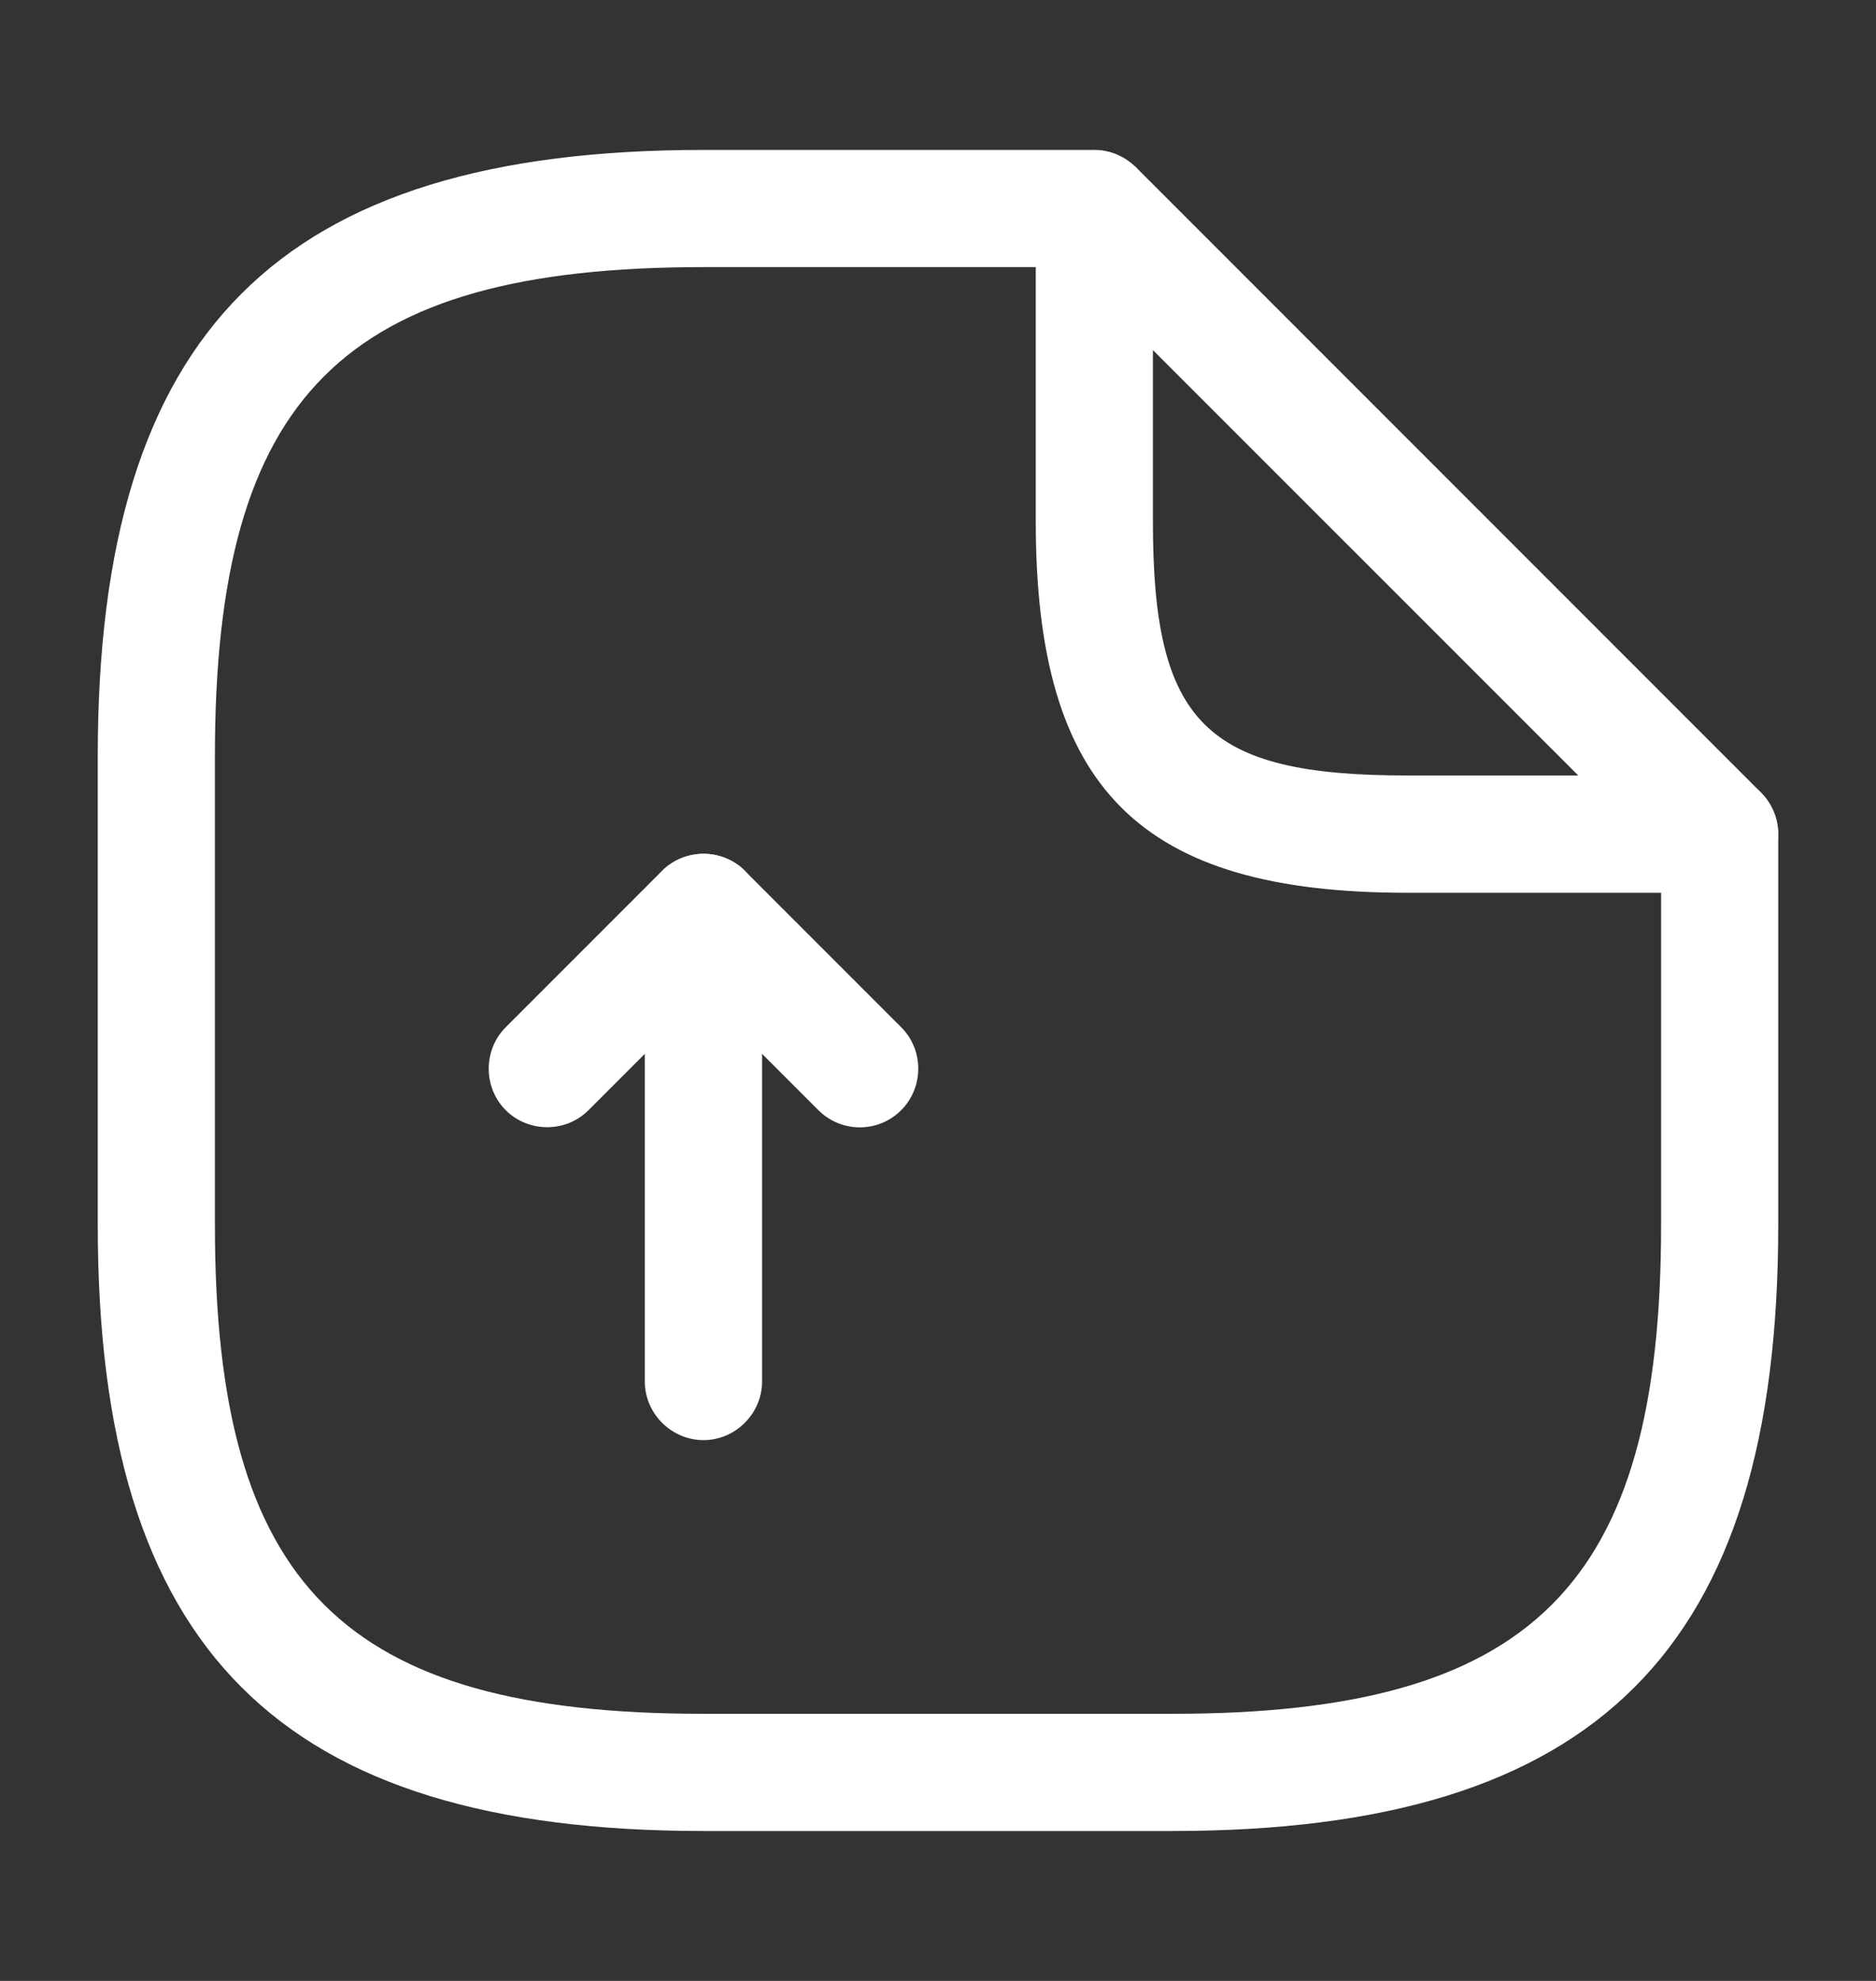 <svg width="18" height="19" viewBox="0 0 18 19" fill="none" xmlns="http://www.w3.org/2000/svg">
<rect x="0" y="0" width="18" height="19" fill="#333333" stroke="none"/>
<path d="M6.75 13.813C6.442 13.813 6.187 13.558 6.187 13.251V10.108L5.647 10.648C5.43 10.866 5.07 10.866 4.852 10.648C4.635 10.431 4.635 10.071 4.852 9.853L6.352 8.353C6.51 8.196 6.757 8.143 6.967 8.233C7.177 8.316 7.312 8.526 7.312 8.751V13.251C7.312 13.558 7.057 13.813 6.75 13.813Z" fill="white"/>
<path d="M8.25 10.813C8.107 10.813 7.965 10.76 7.852 10.648L6.352 9.148C6.135 8.93 6.135 8.57 6.352 8.353C6.57 8.135 6.93 8.135 7.147 8.353L8.647 9.853C8.865 10.07 8.865 10.43 8.647 10.648C8.535 10.76 8.392 10.813 8.25 10.813Z" fill="white"/>
<path d="M11.25 17.562H6.75C2.678 17.562 0.938 15.822 0.938 11.75V7.25C0.938 3.178 2.678 1.438 6.75 1.438H10.5C10.807 1.438 11.062 1.692 11.062 2C11.062 2.308 10.807 2.562 10.5 2.562H6.75C3.292 2.562 2.062 3.792 2.062 7.25V11.75C2.062 15.207 3.292 16.438 6.75 16.438H11.25C14.707 16.438 15.938 15.207 15.938 11.75V8C15.938 7.692 16.192 7.438 16.5 7.438C16.808 7.438 17.062 7.692 17.062 8V11.75C17.062 15.822 15.322 17.562 11.25 17.562Z" fill="white"/>
<path d="M16.5 8.563H13.5C10.935 8.563 9.938 7.566 9.938 5.001V2.001C9.938 1.776 10.072 1.566 10.283 1.483C10.492 1.393 10.732 1.446 10.898 1.603L16.898 7.603C17.055 7.761 17.108 8.008 17.017 8.218C16.927 8.428 16.725 8.563 16.5 8.563ZM11.062 3.358V5.001C11.062 6.936 11.565 7.438 13.5 7.438H15.143L11.062 3.358Z" fill="white"/>
</svg>
